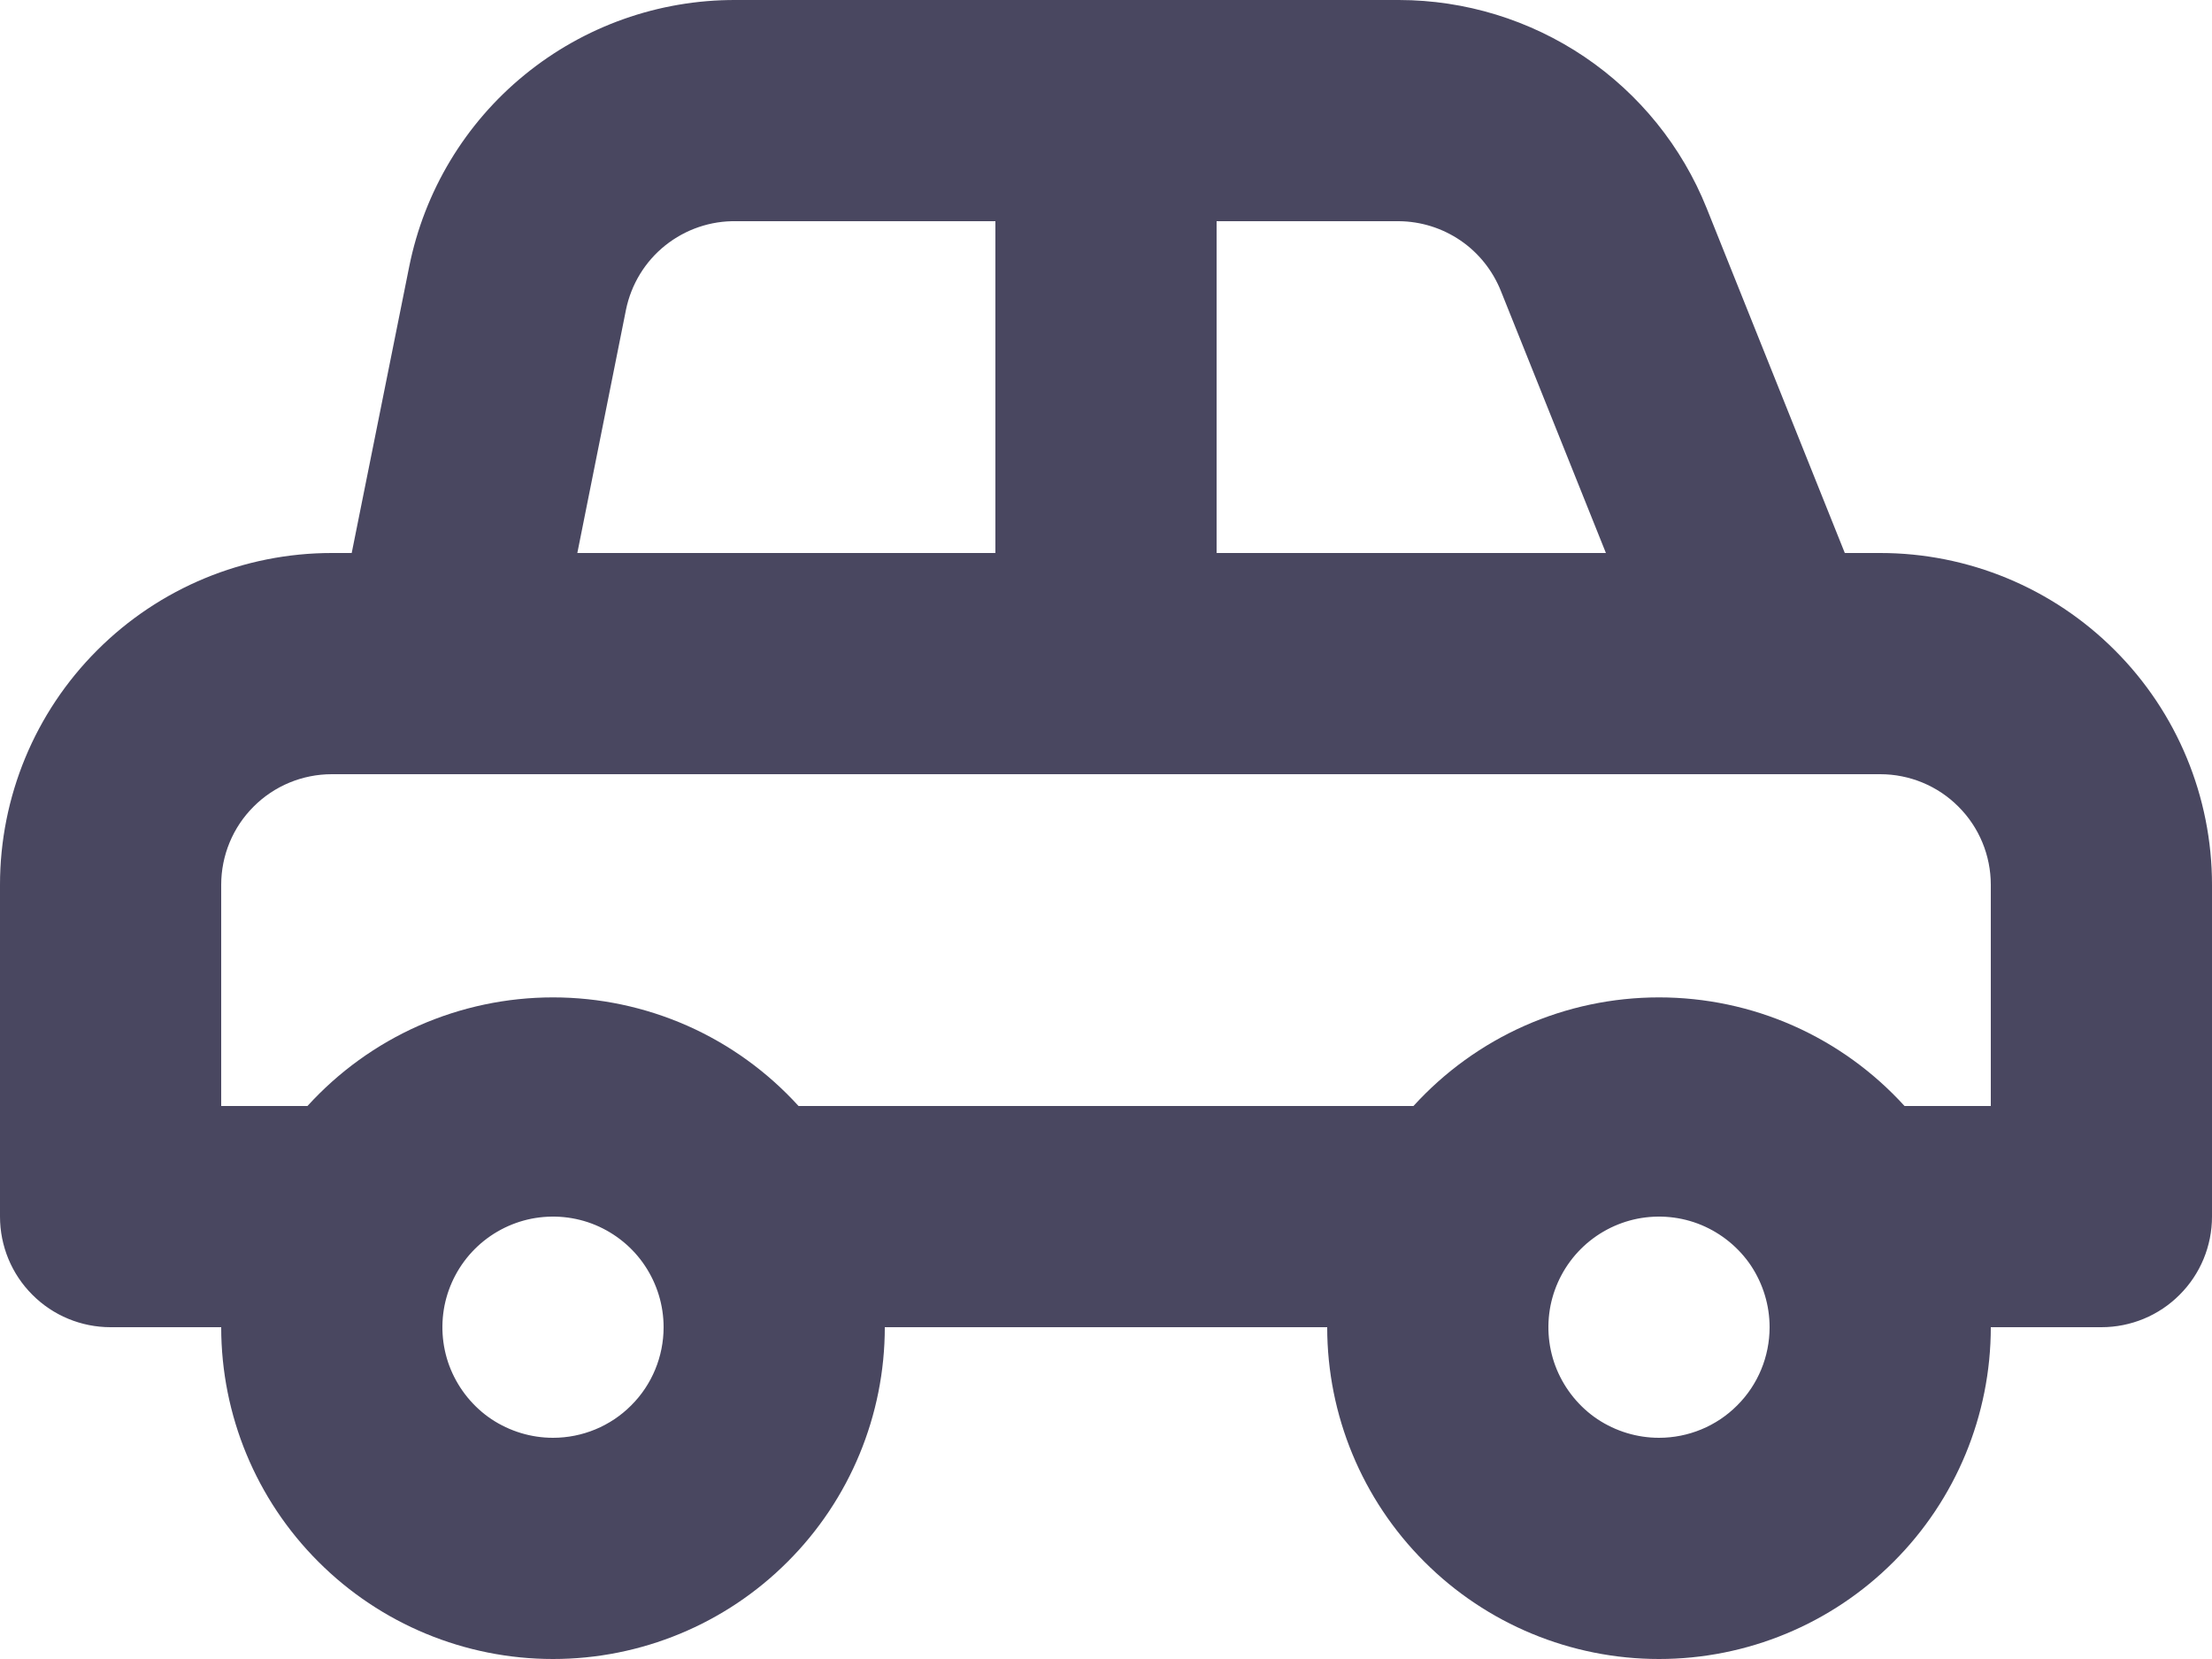 <svg width="20" height="15" viewBox="0 0 20 15" fill="none" xmlns="http://www.w3.org/2000/svg">
<path d="M17 5H16.68L15.43 1.88C15.207 1.325 14.823 0.85 14.328 0.515C13.832 0.18 13.248 0.001 12.65 1.22978e-05H6.65C5.955 -0.002 5.281 0.237 4.743 0.677C4.205 1.116 3.837 1.729 3.7 2.41L3.18 5H3C2.204 5 1.441 5.316 0.879 5.879C0.316 6.441 0 7.204 0 8V11C0 11.265 0.105 11.52 0.293 11.707C0.48 11.895 0.735 12 1 12H2C2 12.796 2.316 13.559 2.879 14.121C3.441 14.684 4.204 15 5 15C5.796 15 6.559 14.684 7.121 14.121C7.684 13.559 8 12.796 8 12H12C12 12.796 12.316 13.559 12.879 14.121C13.441 14.684 14.204 15 15 15C15.796 15 16.559 14.684 17.121 14.121C17.684 13.559 18 12.796 18 12H19C19.265 12 19.52 11.895 19.707 11.707C19.895 11.52 20 11.265 20 11V8C20 7.204 19.684 6.441 19.121 5.879C18.559 5.316 17.796 5 17 5V5ZM11 2H12.65C12.849 2.002 13.042 2.063 13.206 2.175C13.37 2.287 13.496 2.446 13.57 2.63L14.52 5H11V2ZM5.66 2.8C5.707 2.571 5.832 2.365 6.015 2.219C6.198 2.073 6.426 1.995 6.66 2H9V5H5.22L5.66 2.8ZM5 13C4.802 13 4.609 12.941 4.444 12.832C4.28 12.722 4.152 12.565 4.076 12.383C4 12.2 3.981 11.999 4.019 11.805C4.058 11.611 4.153 11.433 4.293 11.293C4.433 11.153 4.611 11.058 4.805 11.019C4.999 10.981 5.2 11 5.383 11.076C5.565 11.152 5.722 11.28 5.831 11.444C5.941 11.609 6 11.802 6 12C6 12.265 5.895 12.52 5.707 12.707C5.52 12.895 5.265 13 5 13ZM15 13C14.802 13 14.609 12.941 14.444 12.832C14.28 12.722 14.152 12.565 14.076 12.383C14 12.2 13.981 11.999 14.019 11.805C14.058 11.611 14.153 11.433 14.293 11.293C14.433 11.153 14.611 11.058 14.805 11.019C14.999 10.981 15.2 11 15.383 11.076C15.565 11.152 15.722 11.28 15.832 11.444C15.941 11.609 16 11.802 16 12C16 12.265 15.895 12.52 15.707 12.707C15.52 12.895 15.265 13 15 13ZM18 10H17.22C16.939 9.691 16.596 9.443 16.214 9.274C15.832 9.105 15.418 9.018 15 9.018C14.582 9.018 14.168 9.105 13.786 9.274C13.404 9.443 13.061 9.691 12.78 10H7.22C6.939 9.691 6.596 9.443 6.214 9.274C5.831 9.105 5.418 9.018 5 9.018C4.582 9.018 4.169 9.105 3.786 9.274C3.404 9.443 3.061 9.691 2.78 10H2V8C2 7.735 2.105 7.48 2.293 7.293C2.48 7.105 2.735 7 3 7H17C17.265 7 17.52 7.105 17.707 7.293C17.895 7.48 18 7.735 18 8V10Z" fill="#1C1939" fill-opacity="0.8"/>
</svg>
